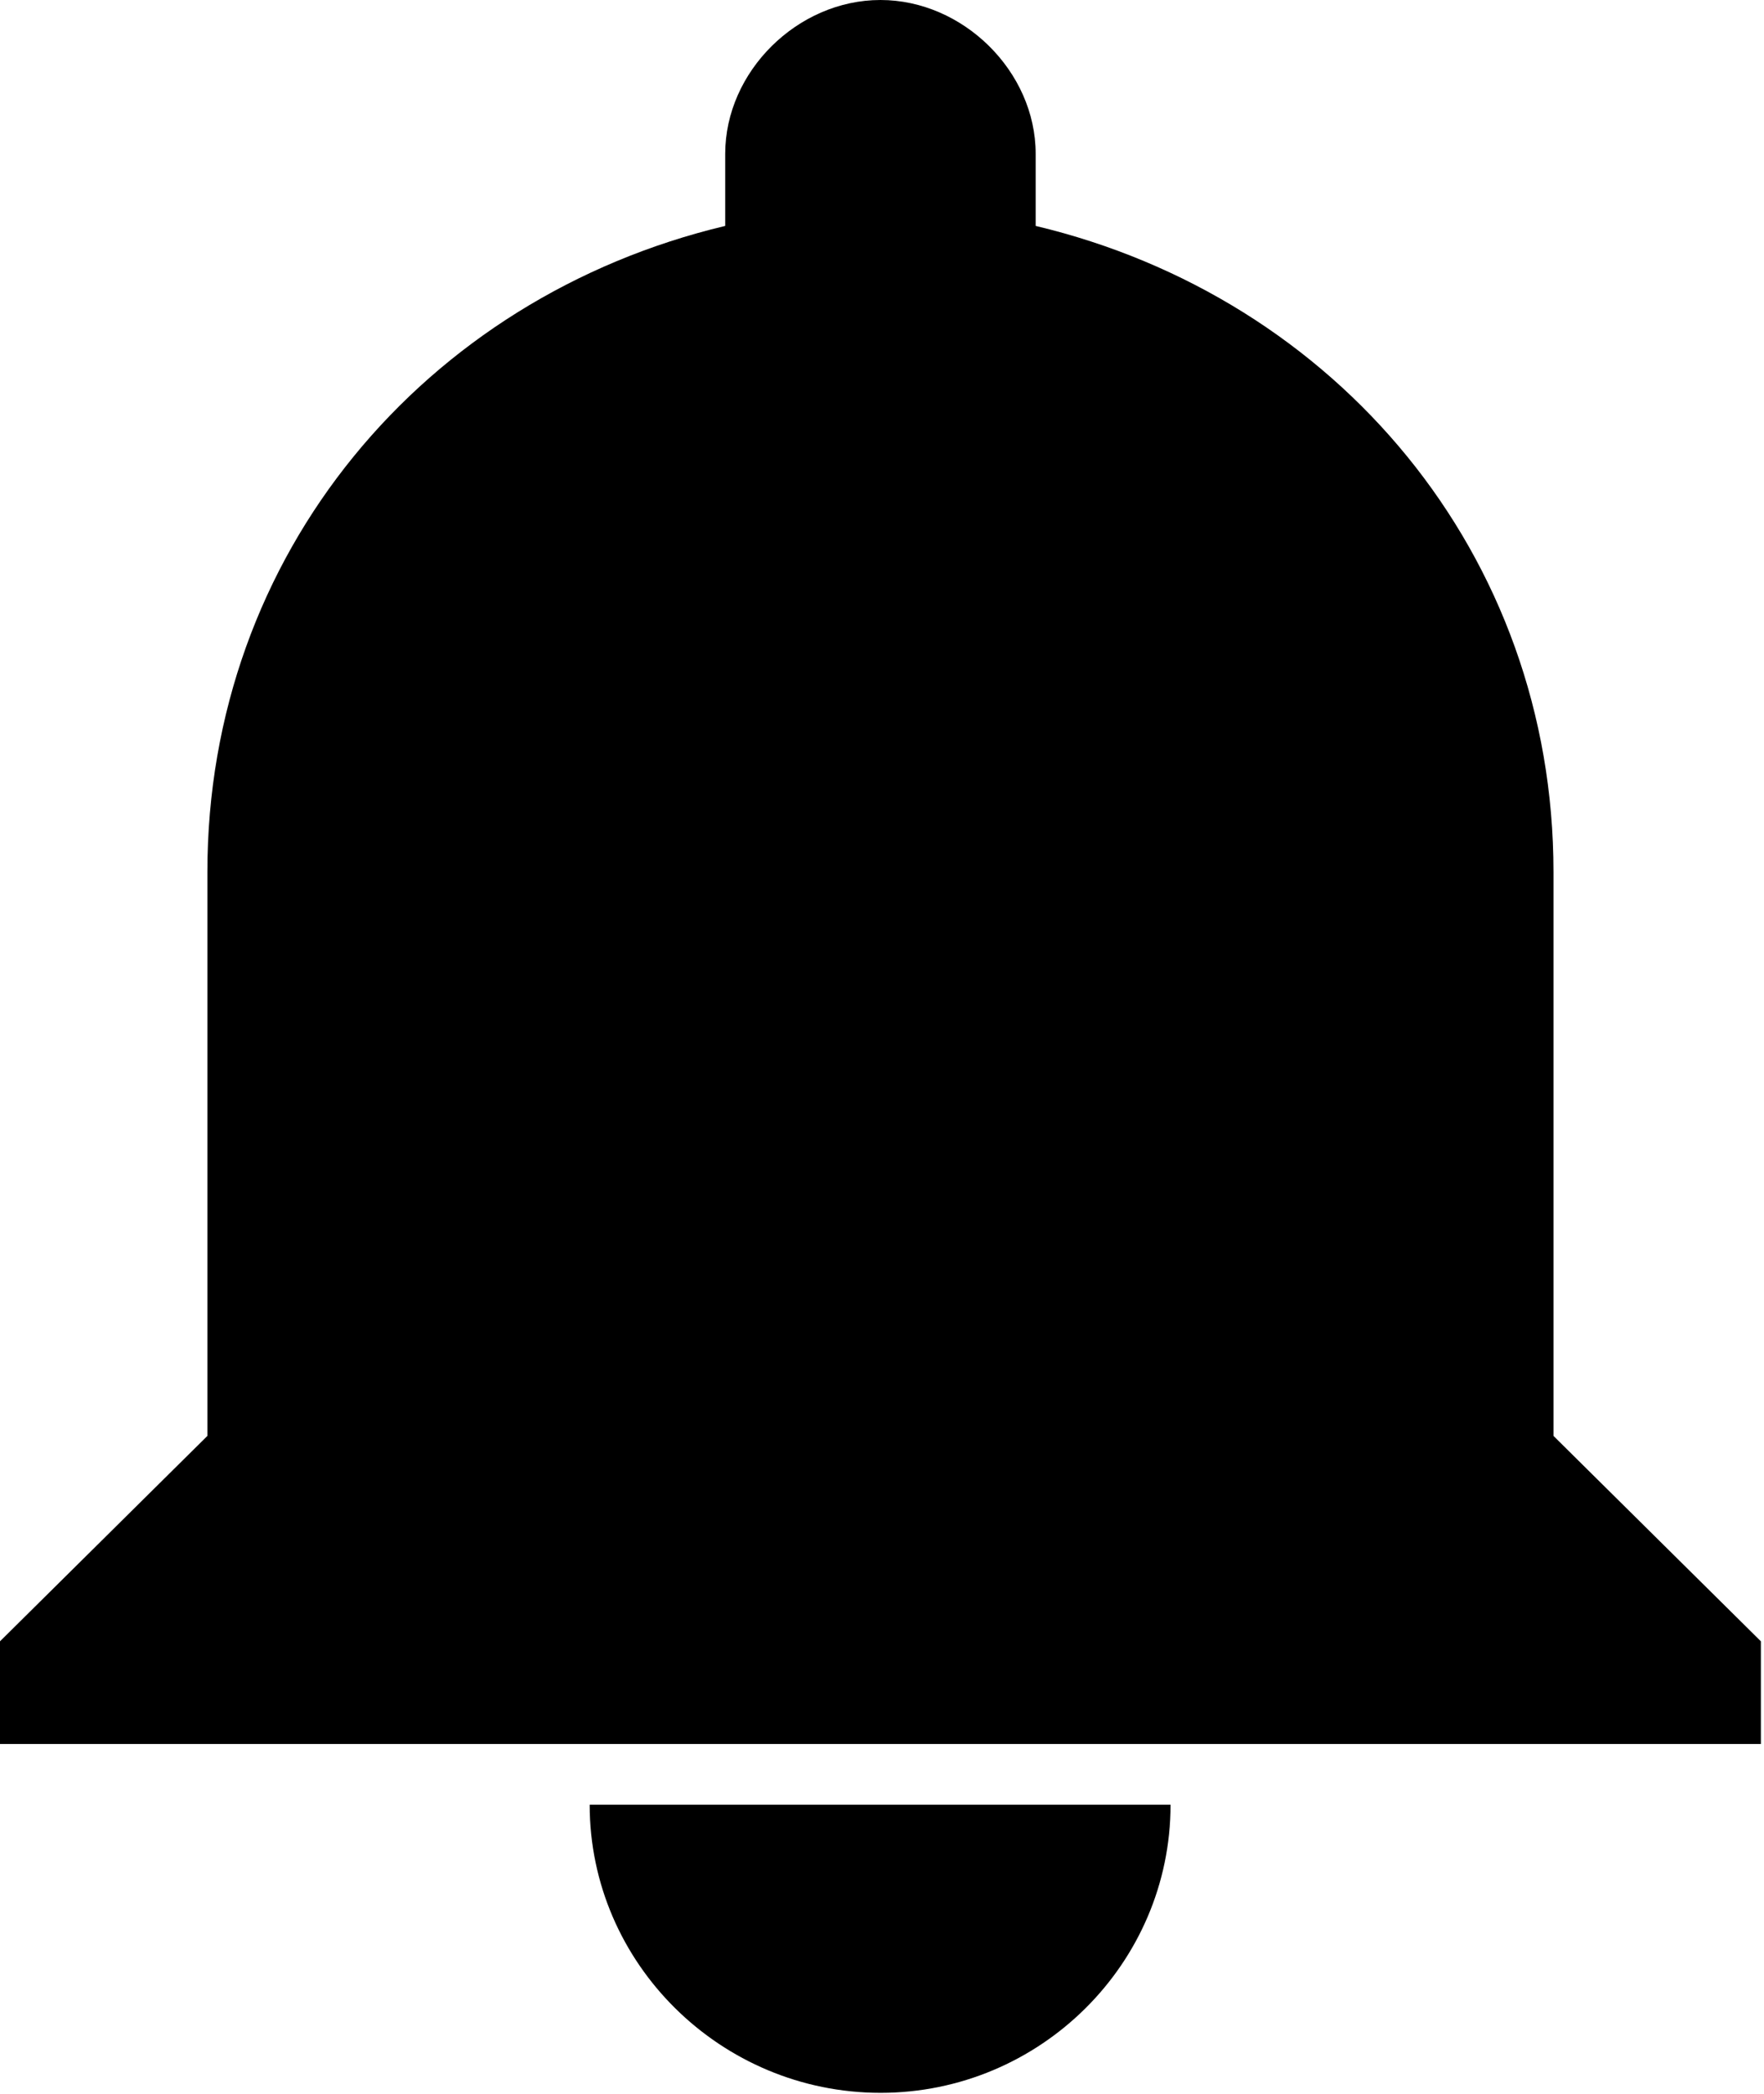 <?xml version="1.0" encoding="iso-8859-1"?>
<!-- Generator: Adobe Illustrator 19.0.0, SVG Export Plug-In . SVG Version: 6.00 Build 0)  -->
<svg xmlns="http://www.w3.org/2000/svg" xmlns:xlink="http://www.w3.org/1999/xlink" version="1.1" viewBox="0 0 166 197" xml:space="preserve">
    <style type="text/css">

    </style>
    <path
        d="M82.865,196.899 C97.885,196.899 110.154,184.733 110.154,169.793 L55.491,169.793 C55.491,184.733 67.845,196.899 82.865,196.899 L82.865,196.899 Z"
        class="notification__bellClapper"></path>
    <path
        d="M146.19,135.094 L146.19,82.04 C146.19,52.112 125.723,27.986 97.46,21.255 L97.46,14.464 C97.46,6.743 90.65,0 82.853,0 C75.044,0 68.246,6.743 68.246,14.464 L68.246,21.255 C39.971,27.986 19.516,52.112 19.516,82.04 L19.516,135.094 L0,154.418 L0,164.081 L165.706,164.081 L165.706,154.418 L146.19,135.094 Z"
        class="notification__bell"></path>
</svg>
